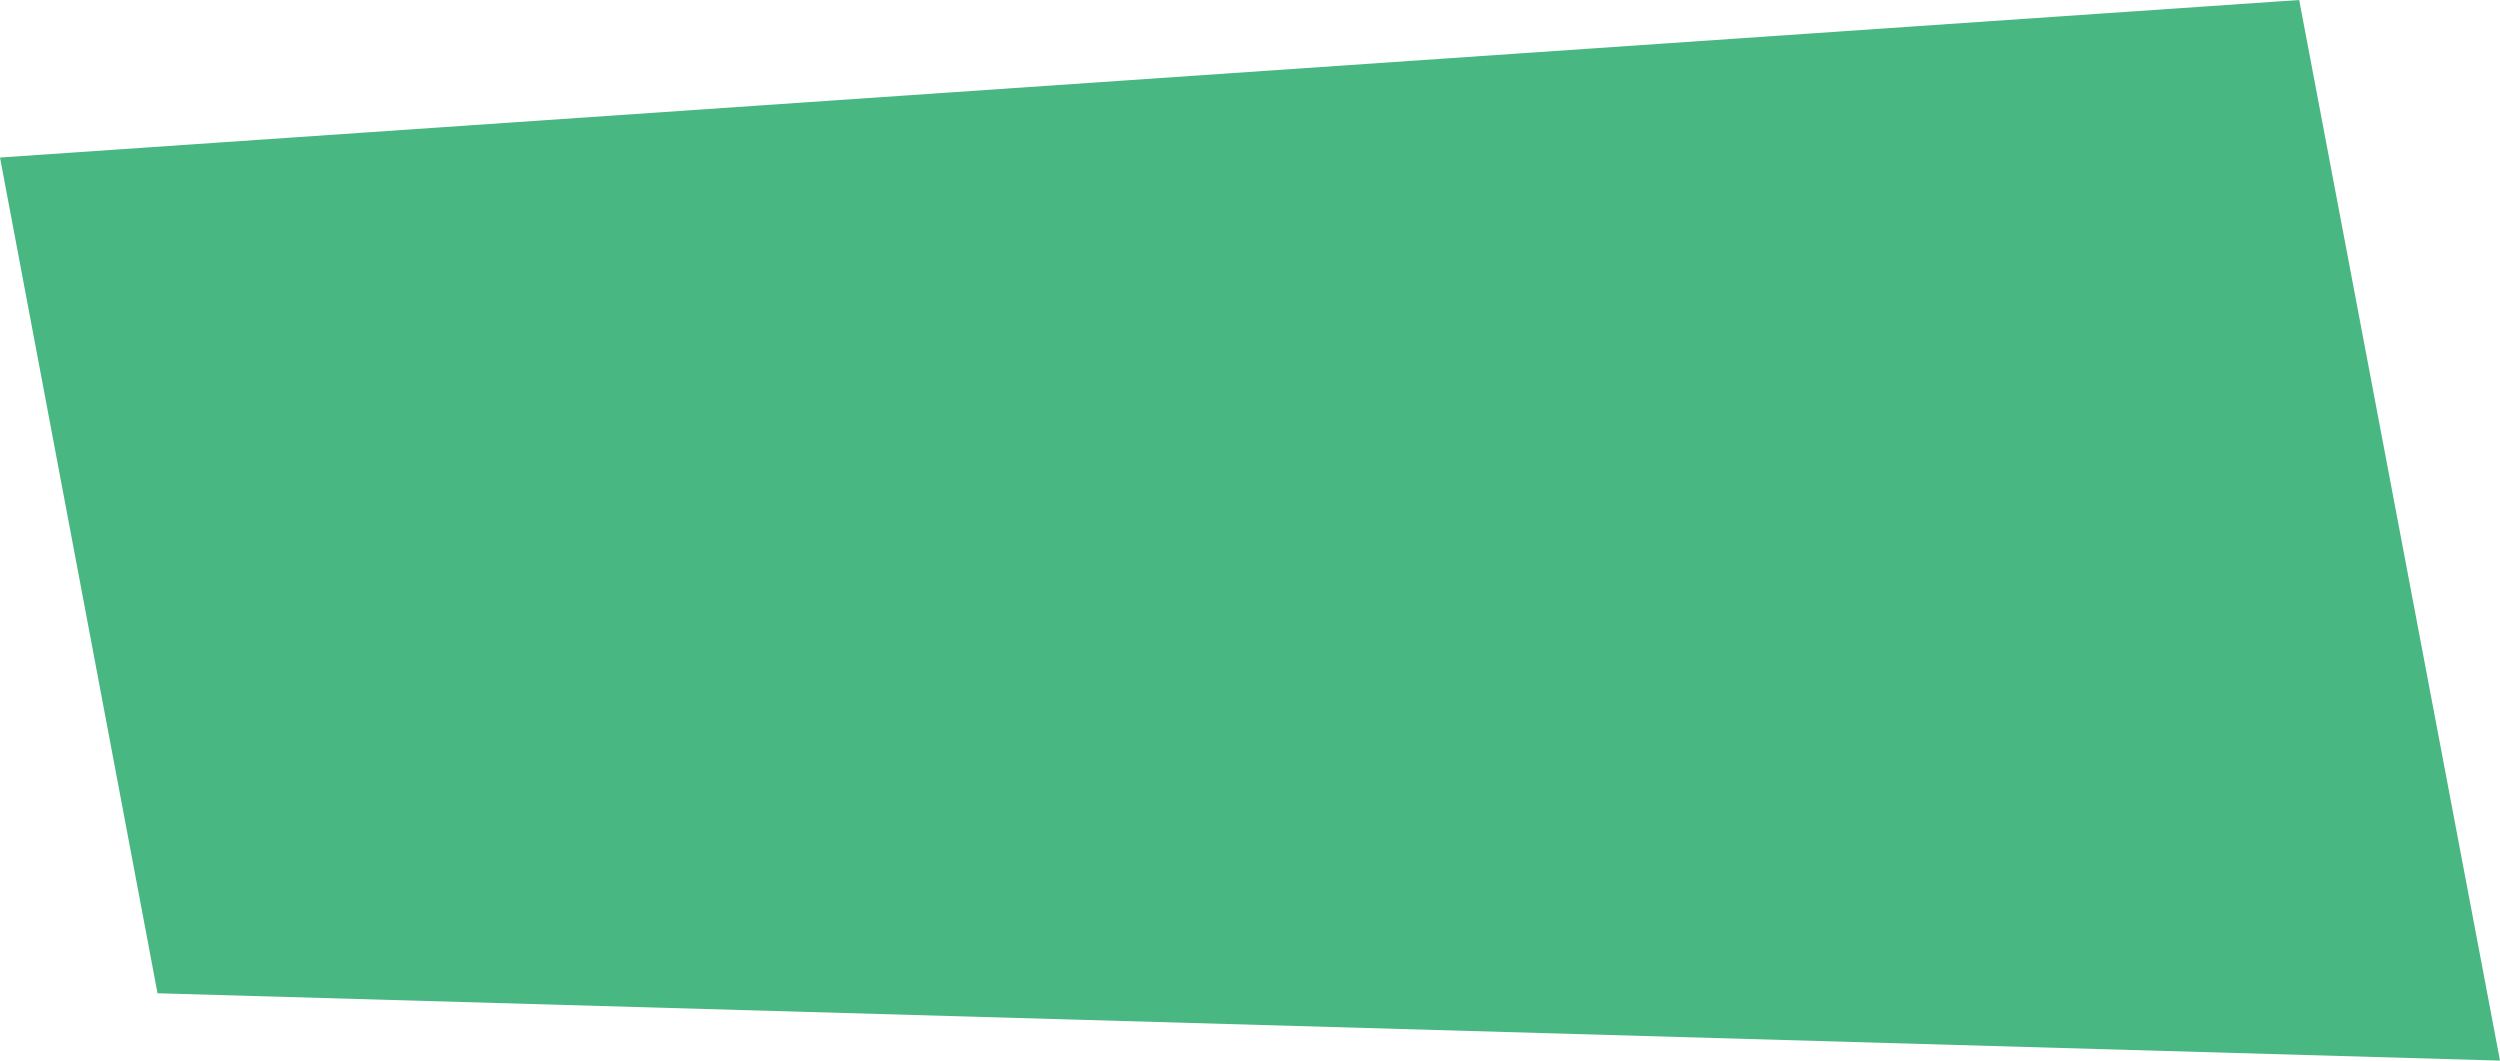 <?xml version="1.0" encoding="utf-8"?>
<!-- Generator: Adobe Illustrator 23.1.0, SVG Export Plug-In . SVG Version: 6.00 Build 0)  -->
<svg version="1.1" id="Layer_1" xmlns="http://www.w3.org/2000/svg" xmlns:xlink="http://www.w3.org/1999/xlink" x="0px" y="0px"
	 viewBox="0 0 207.9 88.2" style="enable-background:new 0 0 207.9 88.2;" xml:space="preserve">
<style type="text/css">
	.st0{fill:#48B781;}
</style>
<polygon class="st0" points="0,13.1 13.1,82.6 207.9,88.2 191.2,0 "/>
</svg>
